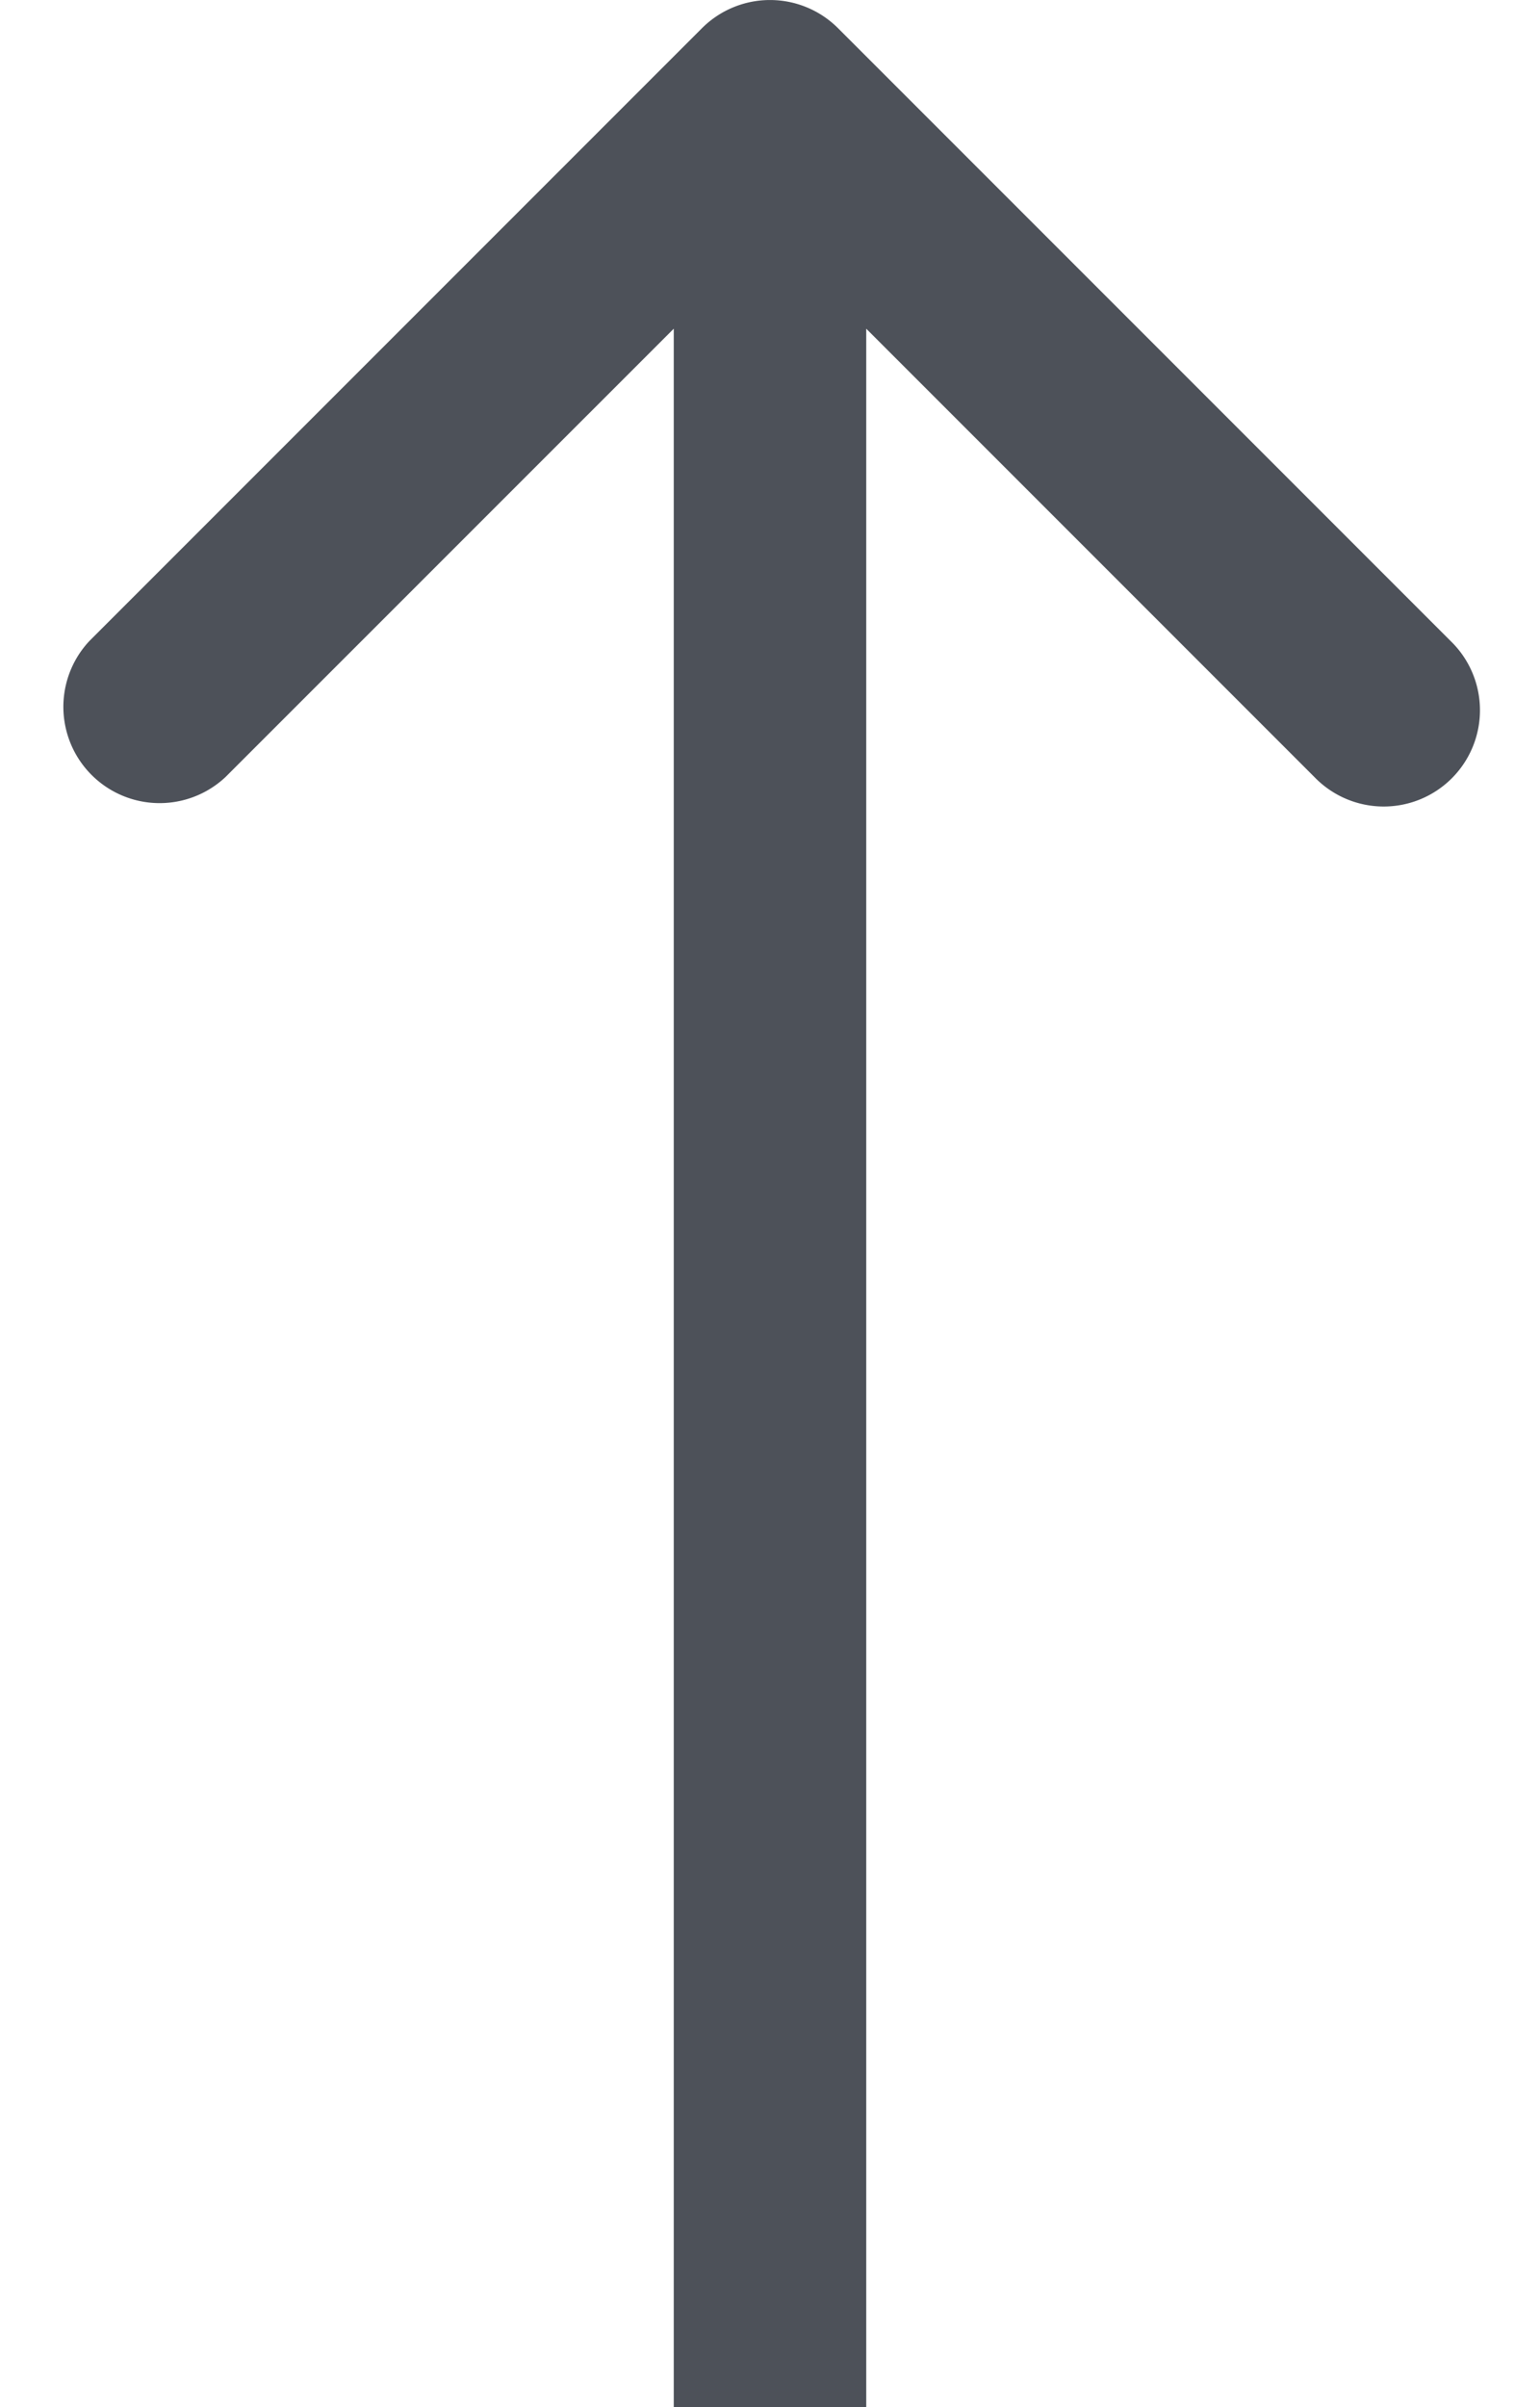 <svg width="16" height="25" fill="none" viewBox="0 0 16 25"><path d="M8.707.293a1 1 0 00-1.414 0L.929 6.657A1 1 0 002.343 8.07L8 2.414l5.657 5.657a1 1 0 101.414-1.414L8.707.293zM9 25V1H7v24h2z" fill="#4D5159"/></svg>
